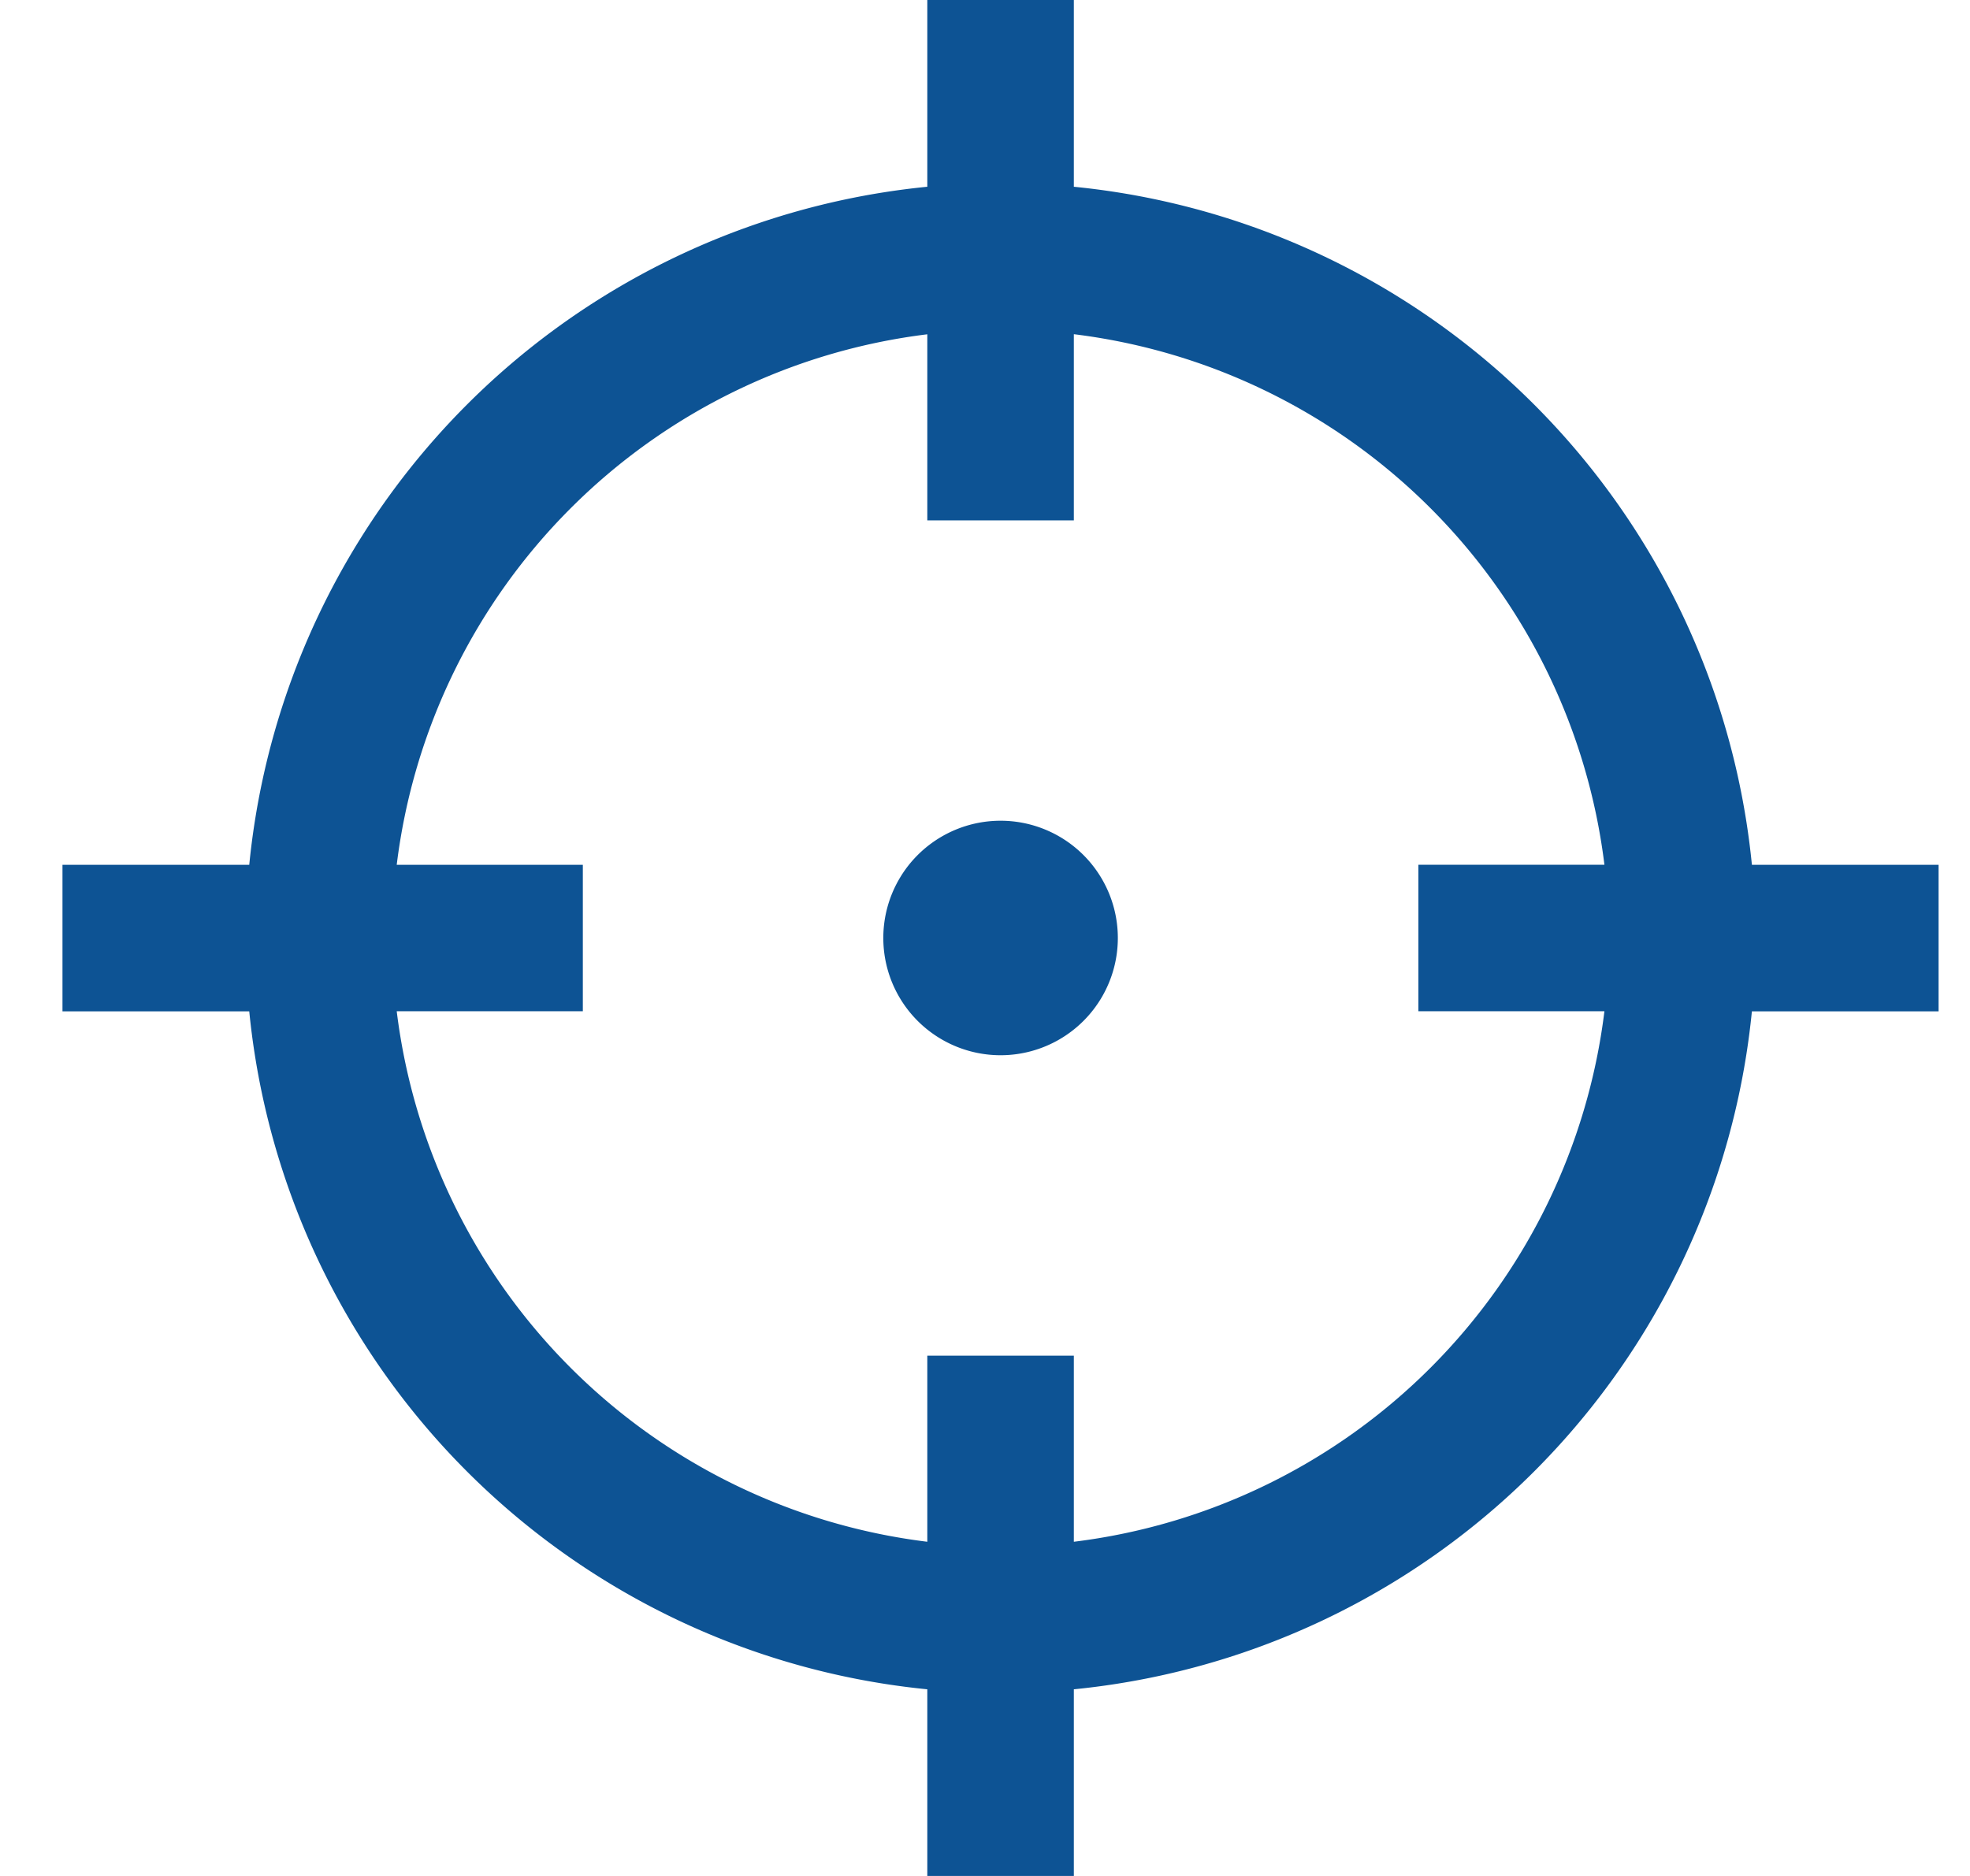 <svg width="21" height="20" fill="none" xmlns="http://www.w3.org/2000/svg"><path d="M10.666 11.25a1.25 1.25 0 100-2.5 1.25 1.25 0 000 2.5z" fill="#0D5394"/><path d="M18.675 9.219a8.06 8.06 0 00-7.228-7.228V0H9.885v1.991A8.06 8.06 0 002.657 9.22H.666v1.562h1.991a8.06 8.06 0 007.228 7.228V20h1.562v-1.99a8.061 8.061 0 007.228-7.228h1.99V9.22h-1.99zm-1.572 1.562a6.497 6.497 0 01-5.656 5.656v-1.984H9.885v1.984a6.497 6.497 0 01-5.656-5.656h1.984V9.22H4.229a6.497 6.497 0 015.656-5.656v1.984h1.562V3.563a6.497 6.497 0 015.656 5.656H15.12v1.562h1.984z" fill="#0D5394"/></svg>